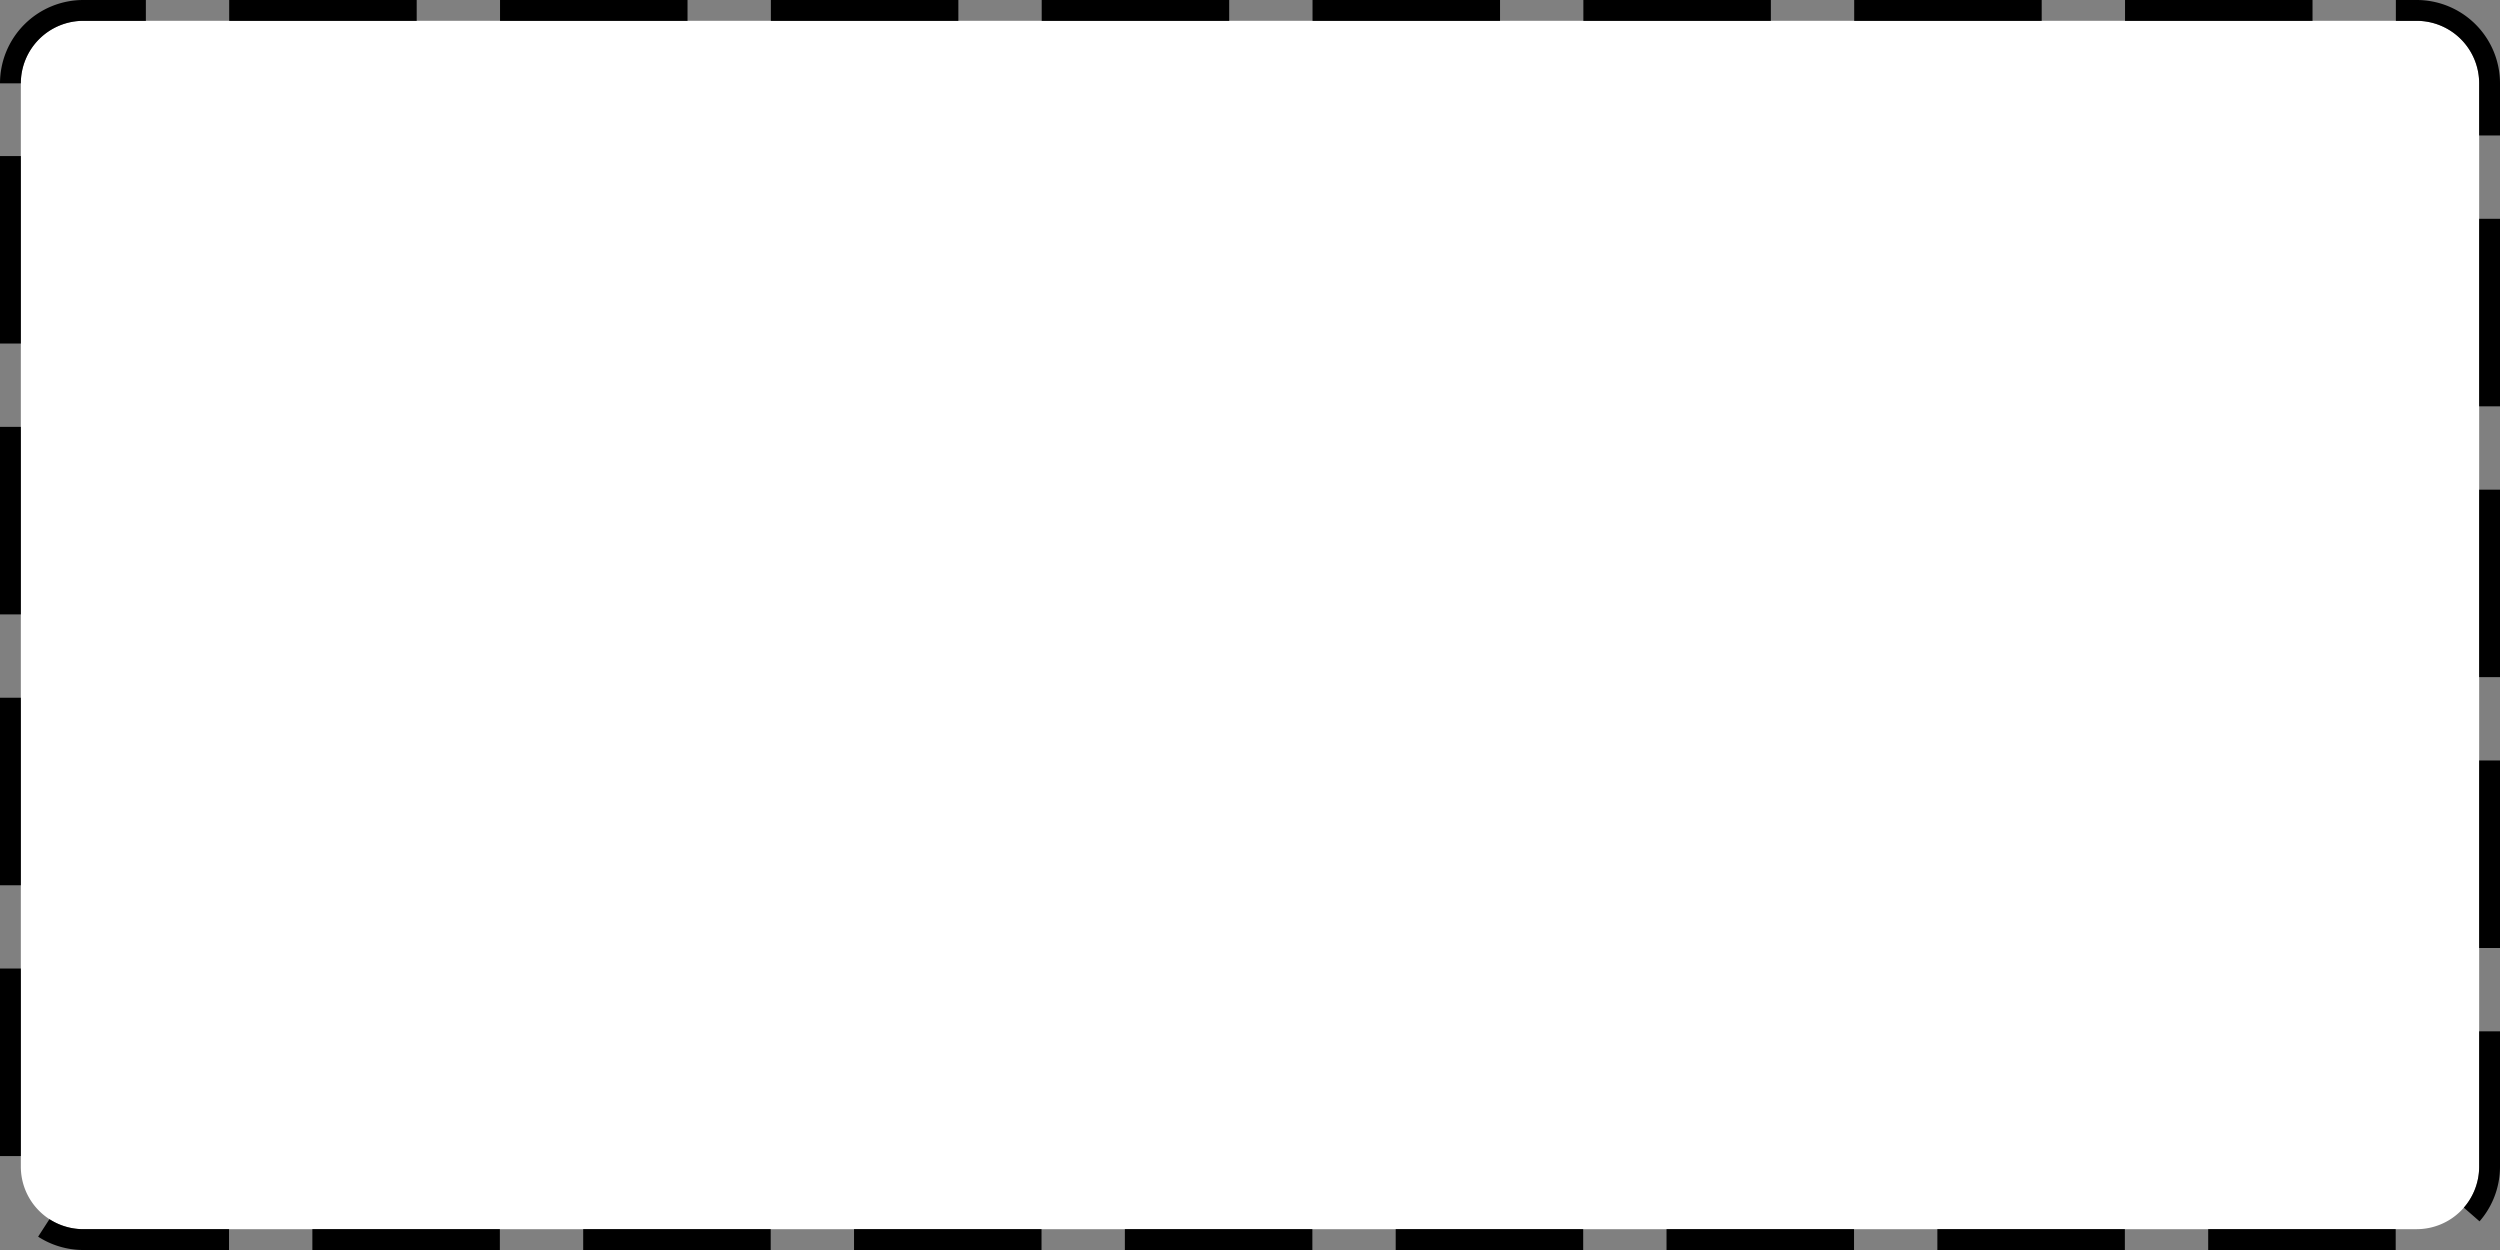 ﻿<?xml version="1.0" encoding="utf-8"?>
<svg version="1.1" xmlns:xlink="http://www.w3.org/1999/xlink" width="120px" height="60px" xmlns="http://www.w3.org/2000/svg">
  <rect width="100%" height="100%" fill="#808080" stroke="none"/>
  <g transform="matrix(1 0 0 1 -618 -647 )">
    <path d="M 619 651  A 3 3 0 0 1 622 648 L 734 648  A 3 3 0 0 1 737 651 L 737 703  A 3 3 0 0 1 734 706 L 622 706  A 3 3 0 0 1 619 703 L 619 651  Z " fill-rule="nonzero" fill="#ffffff" stroke="none" />
    <path d="M 618.5 651  A 3.5 3.5 0 0 1 622 647.5 L 734 647.5  A 3.5 3.5 0 0 1 737.5 651 L 737.5 703  A 3.5 3.5 0 0 1 734 706.5 L 622 706.5  A 3.5 3.5 0 0 1 618.5 703 L 618.5 651  Z " stroke-width="1" stroke-dasharray="9,4" stroke="#000000" fill="none" stroke-dashoffset="0.5" />
  </g>
</svg>